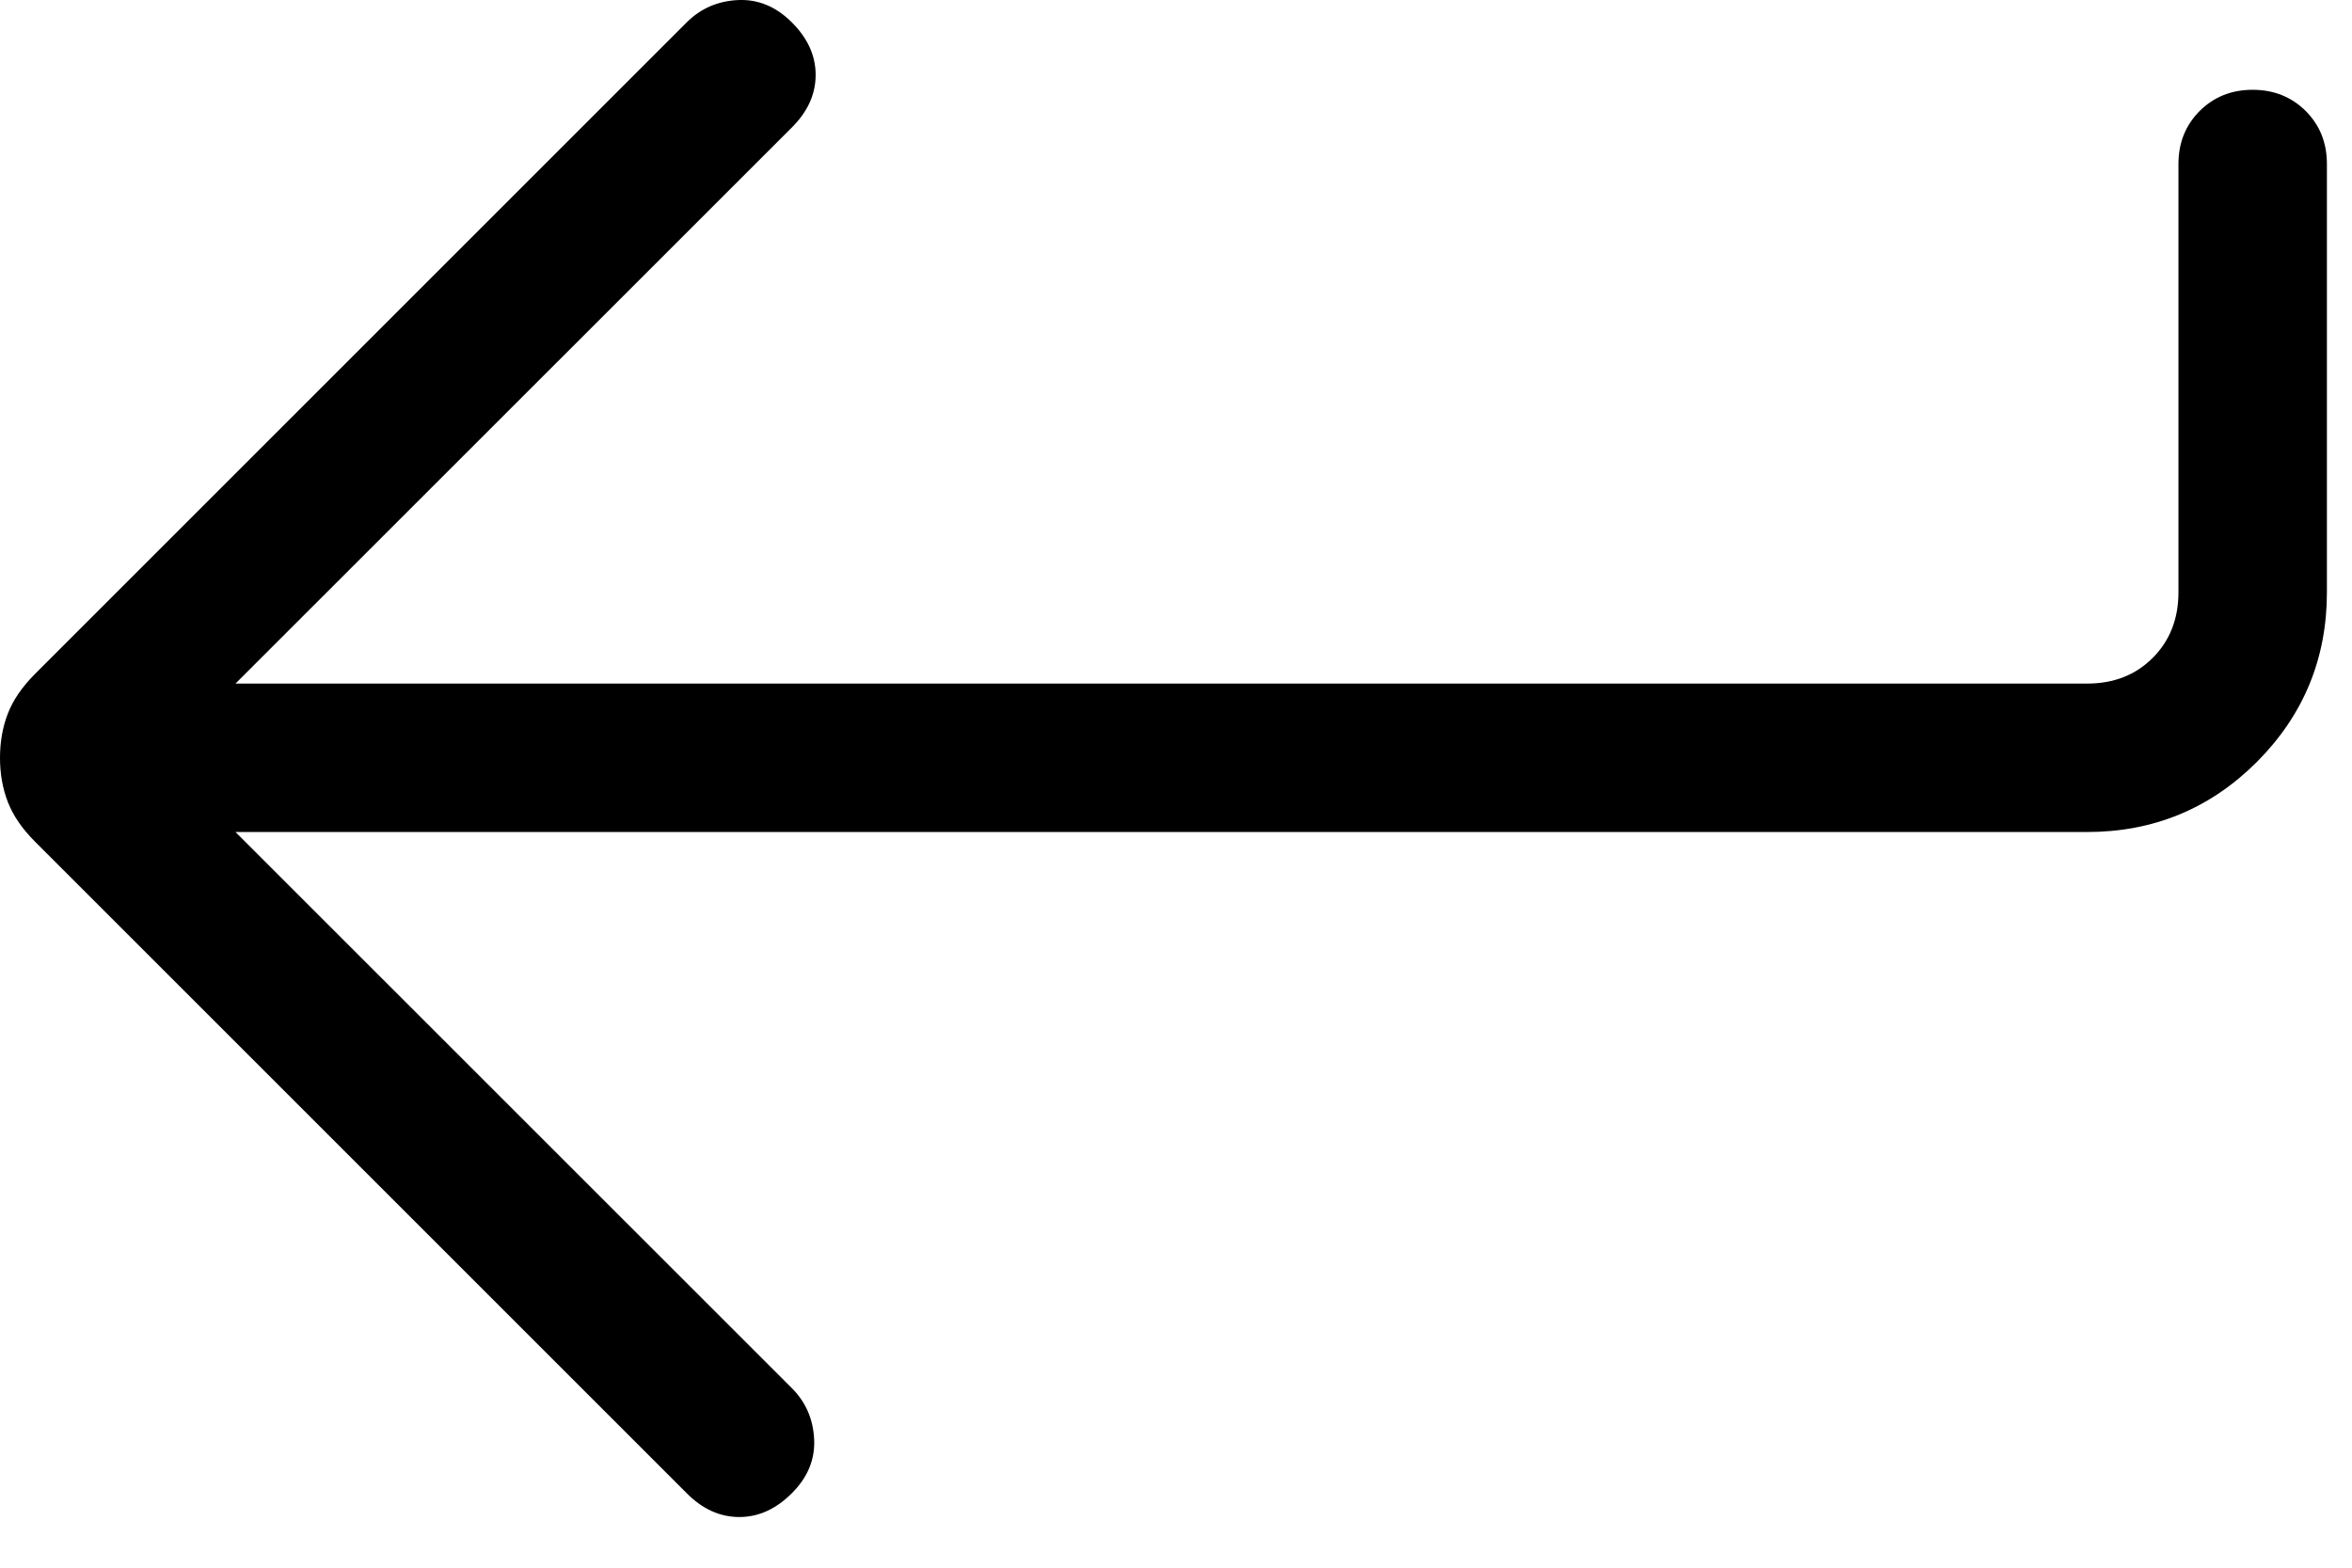 <svg width="33" height="22" viewBox="0 0 33 22" fill="none" xmlns="http://www.w3.org/2000/svg">
<path d="M3.304 11.676L11.11 19.48C11.305 19.675 11.409 19.914 11.423 20.197C11.437 20.48 11.333 20.733 11.11 20.955C10.888 21.178 10.642 21.289 10.373 21.289C10.102 21.289 9.856 21.178 9.635 20.955L0.492 11.812C0.311 11.631 0.184 11.446 0.11 11.255C0.037 11.066 0 10.86 0 10.635C0 10.41 0.037 10.203 0.11 10.014C0.184 9.823 0.311 9.638 0.492 9.457L9.635 0.314C9.83 0.119 10.069 0.015 10.352 0.001C10.635 -0.013 10.888 0.092 11.11 0.314C11.333 0.536 11.444 0.782 11.444 1.051C11.444 1.321 11.333 1.567 11.11 1.789L3.304 9.593H29.283C29.657 9.593 29.964 9.473 30.204 9.232C30.444 8.992 30.565 8.685 30.565 8.312V2.301C30.565 2.005 30.664 1.757 30.863 1.557C31.062 1.359 31.31 1.26 31.606 1.26C31.902 1.26 32.15 1.359 32.35 1.557C32.549 1.757 32.648 2.005 32.648 2.301V8.312C32.648 9.242 32.32 10.036 31.665 10.693C31.009 11.348 30.215 11.676 29.283 11.676H3.304Z" fill="black"/>
</svg>
